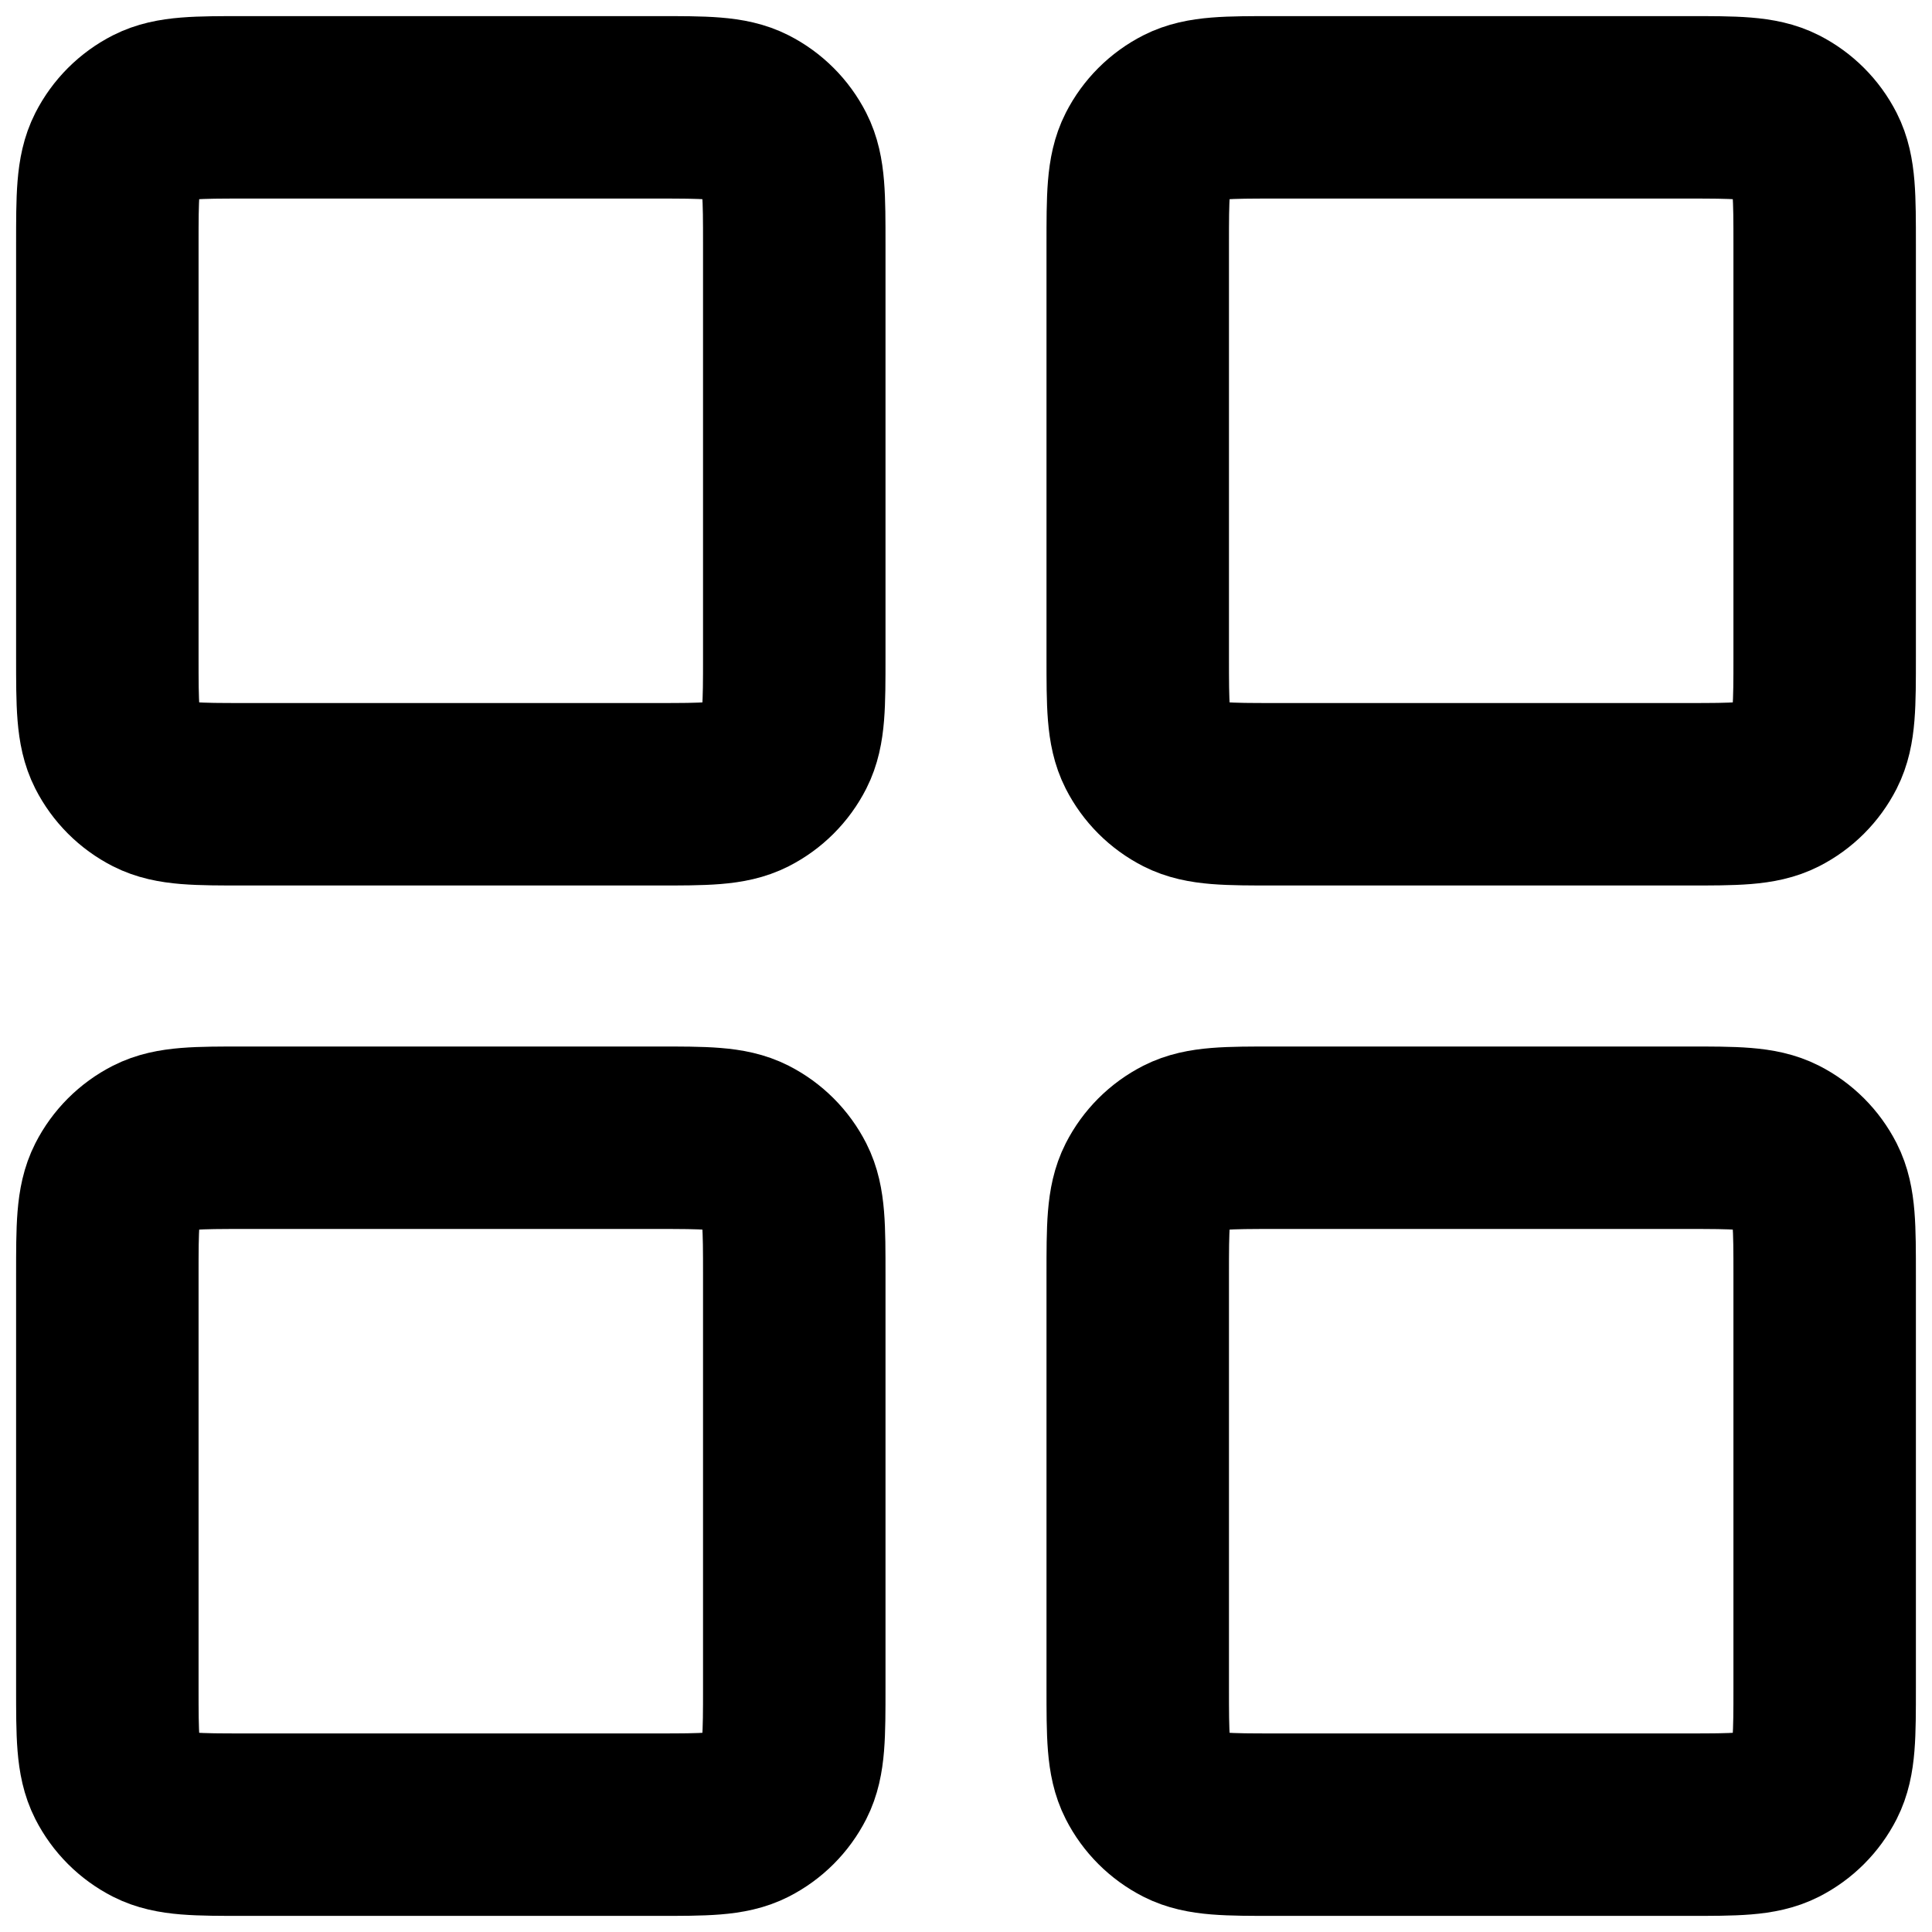 <svg viewBox="0 0 18 18" fill="none" xmlns="http://www.w3.org/2000/svg">
<path d="M1 2.28C1 1.832 1 1.608 1.087 1.437C1.164 1.286 1.286 1.164 1.437 1.087C1.608 1 1.832 1 2.28 1H6.12C6.568 1 6.792 1 6.963 1.087C7.114 1.164 7.236 1.286 7.313 1.437C7.4 1.608 7.4 1.832 7.4 2.28V6.12C7.4 6.568 7.4 6.792 7.313 6.963C7.236 7.114 7.114 7.236 6.963 7.313C6.792 7.4 6.568 7.4 6.12 7.4H2.28C1.832 7.4 1.608 7.4 1.437 7.313C1.286 7.236 1.164 7.114 1.087 6.963C1 6.792 1 6.568 1 6.12V2.28Z" stroke="currentColor" stroke-width="1.7"/>
<path d="M1 11.88C1 11.432 1 11.208 1.087 11.037C1.164 10.886 1.286 10.764 1.437 10.687C1.608 10.6 1.832 10.6 2.28 10.6H6.12C6.568 10.6 6.792 10.6 6.963 10.687C7.114 10.764 7.236 10.886 7.313 11.037C7.4 11.208 7.4 11.432 7.4 11.88V15.72C7.4 16.168 7.4 16.392 7.313 16.563C7.236 16.714 7.114 16.836 6.963 16.913C6.792 17 6.568 17 6.12 17H2.28C1.832 17 1.608 17 1.437 16.913C1.286 16.836 1.164 16.714 1.087 16.563C1 16.392 1 16.168 1 15.72V11.88Z" stroke="currentColor" stroke-width="1.7"/>
<path d="M10.6 2.28C10.6 1.832 10.6 1.608 10.687 1.437C10.764 1.286 10.886 1.164 11.037 1.087C11.208 1 11.432 1 11.88 1H15.72C16.168 1 16.392 1 16.563 1.087C16.714 1.164 16.836 1.286 16.913 1.437C17 1.608 17 1.832 17 2.28V6.12C17 6.568 17 6.792 16.913 6.963C16.836 7.114 16.714 7.236 16.563 7.313C16.392 7.4 16.168 7.4 15.72 7.4H11.88C11.432 7.4 11.208 7.4 11.037 7.313C10.886 7.236 10.764 7.114 10.687 6.963C10.6 6.792 10.6 6.568 10.6 6.12V2.28Z" stroke="currentColor" stroke-width="1.7"/>
<path d="M10.6 11.88C10.6 11.432 10.6 11.208 10.687 11.037C10.764 10.886 10.886 10.764 11.037 10.687C11.208 10.6 11.432 10.6 11.88 10.6H15.72C16.168 10.6 16.392 10.6 16.563 10.687C16.714 10.764 16.836 10.886 16.913 11.037C17 11.208 17 11.432 17 11.88V15.72C17 16.168 17 16.392 16.913 16.563C16.836 16.714 16.714 16.836 16.563 16.913C16.392 17 16.168 17 15.72 17H11.88C11.432 17 11.208 17 11.037 16.913C10.886 16.836 10.764 16.714 10.687 16.563C10.6 16.392 10.6 16.168 10.6 15.72V11.88Z" stroke="currentColor" stroke-width="1.7"/>
</svg>
